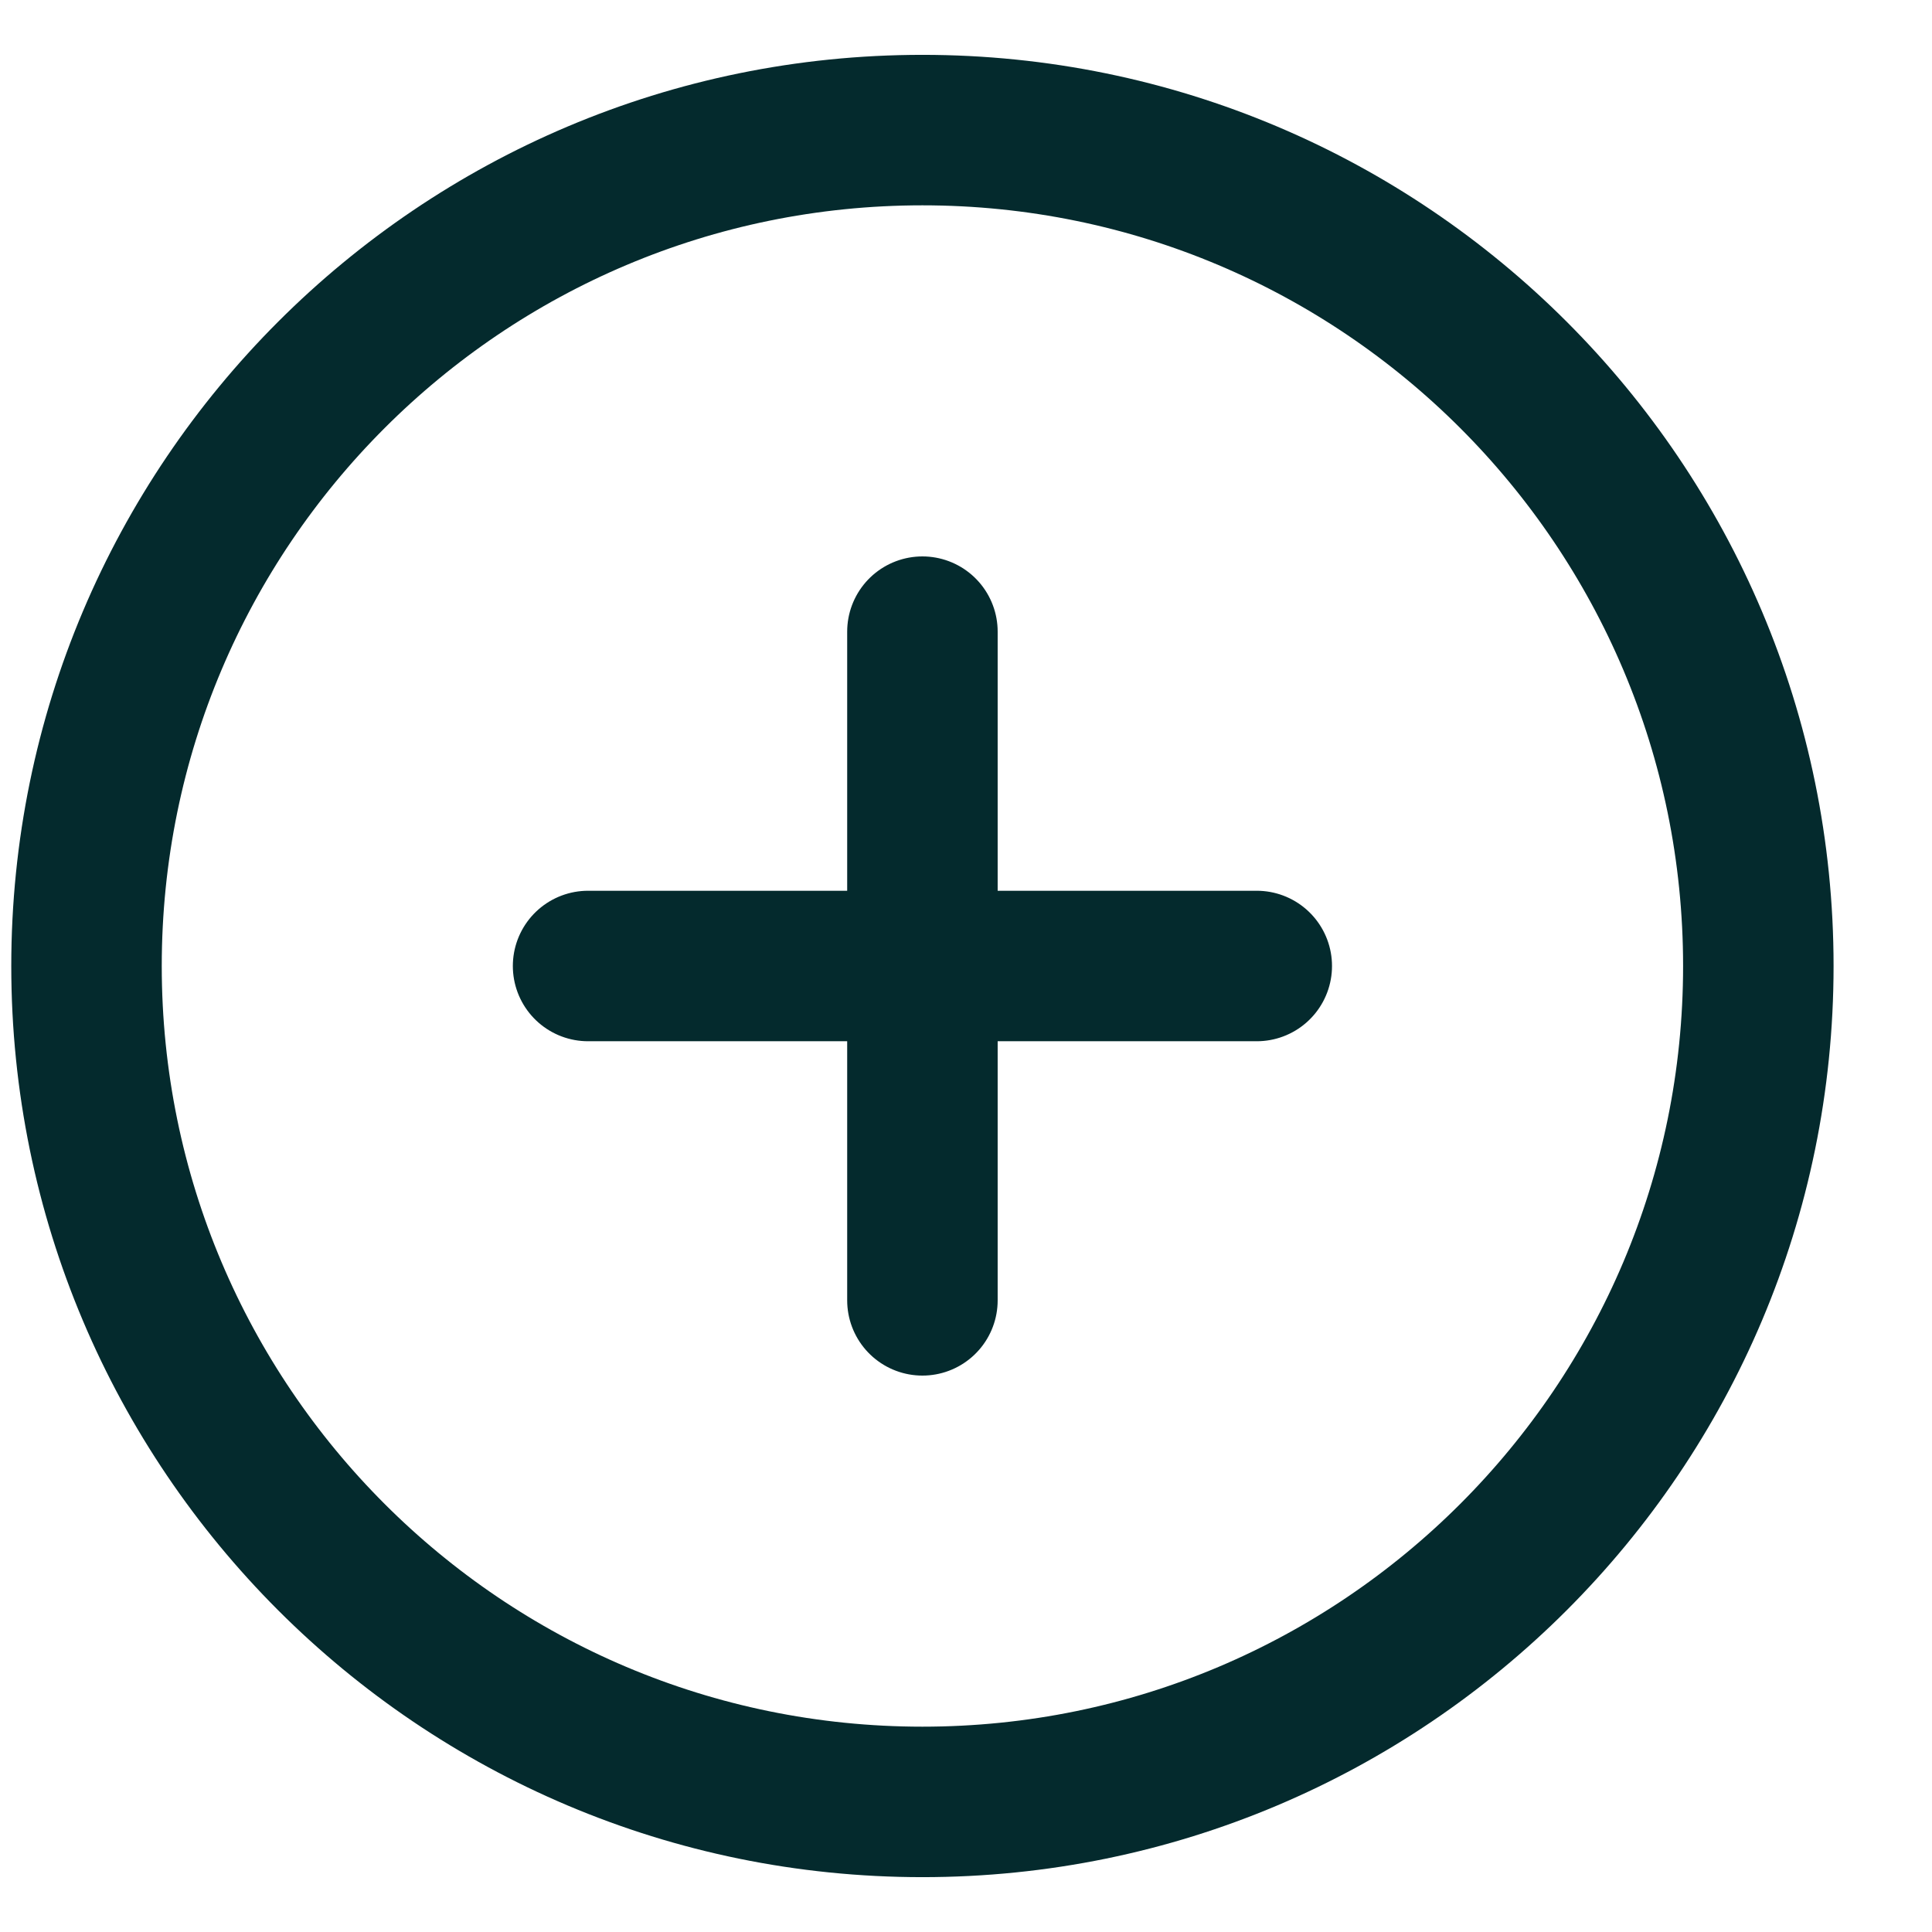 <svg width="18" height="18" viewBox="0 0 18 18" fill="none" xmlns="http://www.w3.org/2000/svg">
<path d="M8.594 5.885V12.115M5.479 9H11.709M16.382 9C16.382 13.301 12.895 16.788 8.594 16.788C4.293 16.788 0.806 13.301 0.806 9C0.806 4.699 4.293 1.212 8.594 1.212C12.895 1.212 16.382 4.699 16.382 9Z" stroke="#042A2D" stroke-width="1.402" stroke-linecap="round" stroke-linejoin="round"/>
</svg>
